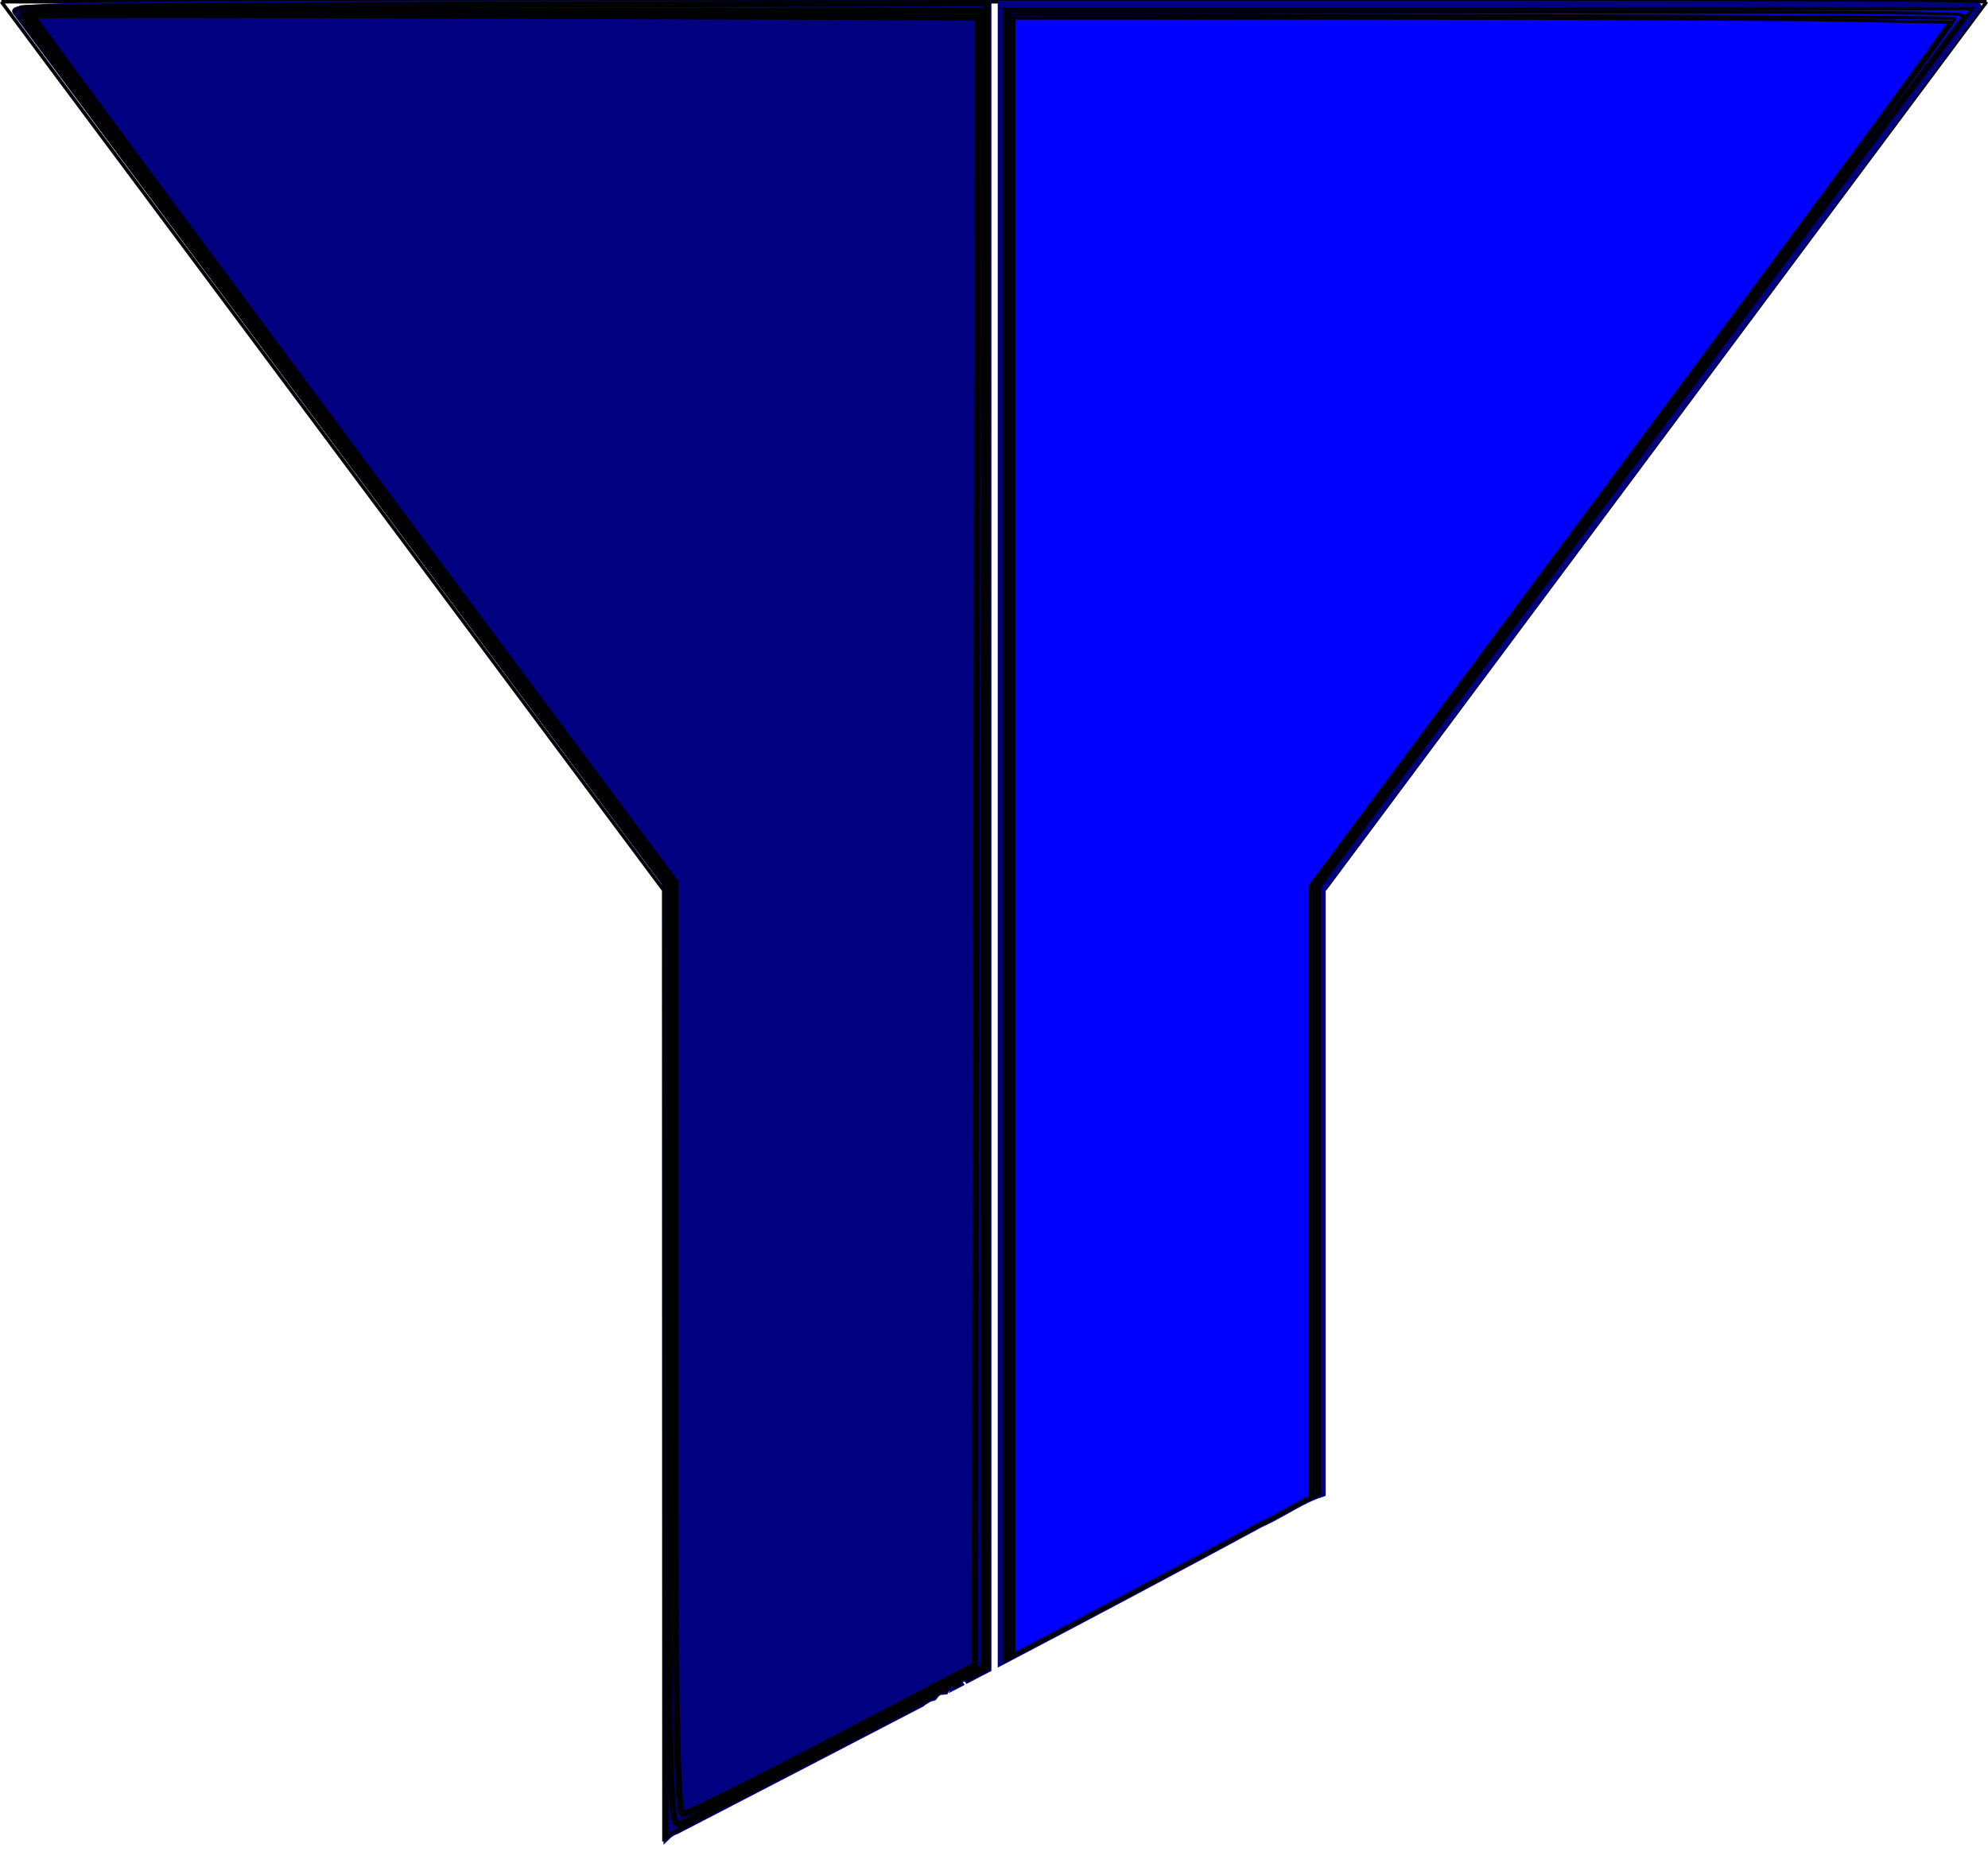 <?xml version="1.0" encoding="UTF-8" standalone="no"?>
<!-- Created with Inkscape (http://www.inkscape.org/) -->

<svg
   xmlns:dc="http://purl.org/dc/elements/1.1/"
   xmlns:cc="http://creativecommons.org/ns#"
   xmlns:rdf="http://www.w3.org/1999/02/22-rdf-syntax-ns#"
   xmlns:svg="http://www.w3.org/2000/svg"
   xmlns="http://www.w3.org/2000/svg"
   xmlns:sodipodi="http://sodipodi.sourceforge.net/DTD/sodipodi-0.dtd"
   xmlns:inkscape="http://www.inkscape.org/namespaces/inkscape"
   width="150.212mm"
   height="141.072mm"
   viewBox="0 0 150.212 141.072"
   version="1.1"
   id="svg8"
   inkscape:version="0.92.3 (3ce5693, 2018-03-11)"
   sodipodi:docname="filter.svg">
  <defs
     id="defs2">
    <inkscape:perspective
       sodipodi:type="inkscape:persp3d"
       inkscape:vp_x="0 : 70.535965 : 1"
       inkscape:vp_y="0 : 1000 : 0"
       inkscape:vp_z="150.21214 : 70.535965 : 1"
       inkscape:persp3d-origin="75.10607 : 47.023977 : 1"
       id="perspective3767" />
  </defs>
  <sodipodi:namedview
     id="base"
     pagecolor="#ffffff"
     bordercolor="#666666"
     borderopacity="1.0"
     inkscape:pageopacity="0.0"
     inkscape:pageshadow="2"
     inkscape:zoom="0.5561514"
     inkscape:cx="404.69229"
     inkscape:cy="146.40023"
     inkscape:document-units="mm"
     inkscape:current-layer="layer1"
     showgrid="false"
     inkscape:measure-start="283.852,532.401"
     inkscape:measure-end="0,0"
     inkscape:window-width="1366"
     inkscape:window-height="664"
     inkscape:window-x="0"
     inkscape:window-y="27"
     inkscape:window-maximized="1" />
  <g
     inkscape:label="Layer 1"
     inkscape:groupmode="layer"
     id="layer1"
     transform="translate(-25.108,-132.262)">
    <path
       style="fill:none;stroke:#000000;stroke-width:0.264px;stroke-linecap:butt;stroke-linejoin:miter;stroke-opacity:1"
       d="M 25.214,132.394 H 175.214"
       id="path3717"
       inkscape:connector-curvature="0" />
    <path
       style="fill:none;stroke:#000000;stroke-width:0.265px;stroke-linecap:butt;stroke-linejoin:miter;stroke-opacity:1"
       d="m 25.214,132.394 50,67.079"
       id="path3759"
       inkscape:connector-curvature="0" />
    <path
       style="fill:none;stroke:#000000;stroke-width:0.265px;stroke-linecap:butt;stroke-linejoin:miter;stroke-opacity:1"
       d="m 175.214,132.394 -50,67.079"
       id="path3761"
       inkscape:connector-curvature="0" />
    <path
       id="path6679"
       transform="matrix(0.265,0,0,0.265,25.108,132.262)"
       style="fill:#0000ff;stroke:#000080;stroke-width:1.798"
       d="M 285.383,1.066 V 266.281 474.033 c 24.743,-12.972 49.428,-26.053 73.99,-39.365 4.605,-2.042 8.832,-4.824 13.348,-7.041 0.415,-0.203 2.56,-1.185 3.82,-1.512 0.179,-0.072 0.364,-0.137 0.545,-0.207 V 392.467 253.436 l 93.498,-125.467 c 51.425,-69.007 93.5,-125.791 93.5,-126.186 0,-0.394 -62.707,-0.717 -139.35,-0.717 z" />
    <path
       id="path6681"
       transform="matrix(0.265,0,0,0.265,25.108,132.262)"
       style="fill:#000080;stroke:#000080;stroke-width:1.798"
       d="M 142.217,1.066 C 30.819,1.066 3.001,1.521 4.408,3.314 5.378,4.551 47.552,61.14 98.129,129.07 l 91.957,123.51 v 139.459 131.842 c 0.923,-0.906 1.864,-1.473 2.752,-1.738 23.358,-12.103 46.723,-24.195 70.053,-36.355 0.136,-0.117 0.269,-0.236 0.389,-0.359 1.922,-1.111 1.587,-1.055 2.395,-1.227 l 0.002,-0.002 c 0.179,-0.276 0.502,-0.403 0.84,-0.496 0.39,-0.495 0.809,-0.951 1.348,-1.262 l 1.684,-0.146 c 0.152,-0.272 0.321,-0.528 0.564,-0.717 0.065,-0.051 0.113,-0.085 0.176,-0.133 0.39,-0.641 0.766,-1.226 0.842,-1.332 0.175,0.119 0.35,0.237 0.525,0.355 1.467,-0.948 1.637,-0.617 1.203,0.111 0.299,-0.156 0.598,-0.311 0.896,-0.467 -0.221,-0.341 -0.444,-0.681 -0.635,-1.041 -0.199,-0.375 0.812,-0.256 1.23,-0.322 0.404,-0.064 0.962,-0.375 1.227,-0.062 0.092,0.109 0.169,0.228 0.256,0.34 1.984,-1.038 3.971,-2.071 5.955,-3.109 V 266.281 1.066 Z M 266.361,483.898 c -0.16,0.077 -0.297,0.158 -0.383,0.234 0.038,-0.008 0.09,-0.02 0.139,-0.031 0.051,-0.026 0.101,-0.053 0.152,-0.08 0.03,-0.041 0.061,-0.082 0.092,-0.123 z" />
    <path
       id="path4545"
       transform="matrix(0.265,0,0,0.265,25.108,132.262)"
       style="fill:#007ee5;stroke:#000000;stroke-width:0.899;fill-opacity:0"
       d="M 286.359,2.463 V 266.33 473.521 c 24.416,-12.804 48.775,-25.716 73.014,-38.854 4.605,-2.042 8.832,-4.824 13.348,-7.041 0.388,-0.19 2.268,-1.043 3.543,-1.422 V 391.457 252.715 l 40.152,-53.877 C 455.997,145.73 539.343,33.618 554.551,13.027 L 562.354,2.463 H 424.355 Z" />
    <path
       id="path4547"
       transform="matrix(0.265,0,0,0.265,25.108,132.262)"
       style="fill:#007ee5;fill-opacity:0;stroke:#000000;stroke-width:0.899"
       d="M 287.258,3.363 V 266.33 473.049 c 24.115,-12.65 48.174,-25.405 72.115,-38.381 4.605,-2.042 8.832,-4.824 13.348,-7.041 0.301,-0.148 1.517,-0.703 2.643,-1.123 v -35.496 -138.293 l 16.004,-21.512 C 400.168,219.372 441.489,163.773 483.193,107.65 524.897,51.528 559.417,5.104 559.902,4.486 560.608,3.588 533.304,3.363 424.021,3.363 Z" />
    <path
       id="path4549"
       transform="matrix(0.265,0,0,0.265,25.108,132.262)"
       style="fill:#007ee5;fill-opacity:0;stroke:#000000;stroke-width:0.899"
       d="M 288.158,4.229 V 266.314 472.578 c 23.813,-12.495 47.571,-25.096 71.215,-37.91 4.605,-2.042 8.832,-4.824 13.348,-7.041 0.221,-0.108 0.937,-0.434 1.744,-0.768 V 390.539 252.68 l 35.67,-48.016 C 429.754,178.255 471.04,122.718 501.881,81.248 532.722,39.778 557.699,5.592 557.387,5.279 557.074,4.967 496.37,4.602 422.488,4.469 Z" />
    <path
       id="path4551"
       transform="matrix(0.265,0,0,0.265,25.108,132.262)"
       style="fill:#007ee5;fill-opacity:0;stroke:#000000;stroke-width:0.899"
       d="M 289.057,5.16 V 266.33 472.105 c 23.512,-12.341 46.97,-24.784 70.316,-37.438 4.605,-2.042 8.832,-4.824 13.348,-7.041 0.11,-0.054 0.541,-0.24 0.846,-0.377 V 390.043 252.586 l 61.732,-83.031 C 508.553,71.026 536.703,32.993 547.719,17.666 L 555.854,6.346 526.146,5.754 C 509.808,5.428 449.779,5.16 392.748,5.16 Z" />
    <path
       id="path4553"
       transform="matrix(0.265,0,0,0.265,25.108,132.262)"
       style="fill:#007ee5;fill-opacity:0;stroke:#000000;stroke-width:0.899"
       d="M 281.865,0.561 144.986,0.9 C 69.703,1.087 7.198,1.56 6.086,1.955 4.973,2.35 4.077,2.929 4.096,3.242 4.114,3.555 45.767,59.642 96.658,127.879 l 92.531,124.066 0.037,140.025 0.035,132.492 c 0.156,-0.073 0.322,-0.145 0.465,-0.189 1.036,-1.13 2.107,-1.831 3.111,-2.131 23.358,-12.103 46.723,-24.197 70.053,-36.357 0.136,-0.117 0.269,-0.235 0.389,-0.357 1.922,-1.111 1.587,-1.055 2.395,-1.227 l 0.002,-0.002 c 0.179,-0.276 0.502,-0.403 0.84,-0.496 0.39,-0.495 0.809,-0.951 1.348,-1.262 l 1.684,-0.146 c 0.152,-0.272 0.321,-0.528 0.564,-0.717 0.065,-0.051 0.113,-0.085 0.176,-0.133 0.39,-0.641 0.766,-1.226 0.842,-1.332 0.175,0.119 0.35,0.237 0.525,0.355 1.466,-0.947 1.638,-0.616 1.205,0.111 0.298,-0.156 0.596,-0.311 0.895,-0.467 -0.221,-0.341 -0.444,-0.681 -0.635,-1.041 -0.199,-0.375 0.812,-0.256 1.23,-0.322 0.404,-0.064 0.962,-0.375 1.227,-0.062 0.092,0.109 0.169,0.228 0.256,0.34 2.01,-1.051 4.023,-2.098 6.033,-3.15 V 266.279 Z M 266.361,483.898 c -0.16,0.077 -0.297,0.158 -0.383,0.234 0.038,-0.008 0.089,-0.02 0.137,-0.031 0.051,-0.027 0.103,-0.053 0.154,-0.08 0.03,-0.041 0.061,-0.082 0.092,-0.123 z" />
    <path
       id="path4555"
       transform="matrix(0.265,0,0,0.265,25.108,132.262)"
       style="fill:#007ee5;fill-opacity:0;stroke:#000000;stroke-width:0.899"
       d="m 280.965,1.34 -136.887,0.375 C 68.79,1.922 6.697,2.397 6.094,2.77 5.331,3.241 7.361,6.647 12.771,13.969 26.507,32.555 115.07,151.476 153.176,202.5 l 36.928,49.445 0.029,139.576 0.027,132.287 c 0.899,-0.864 1.813,-1.408 2.678,-1.666 23.358,-12.103 46.722,-24.195 70.051,-36.355 0.136,-0.118 0.27,-0.236 0.391,-0.359 1.922,-1.111 1.587,-1.055 2.395,-1.227 0,0 0.002,-0.002 0.002,-0.002 0.179,-0.276 0.502,-0.403 0.84,-0.496 0.39,-0.495 0.809,-0.951 1.348,-1.262 l 1.684,-0.146 c 0.152,-0.272 0.321,-0.528 0.564,-0.717 0.065,-0.051 0.113,-0.085 0.176,-0.133 0.39,-0.641 0.766,-1.226 0.842,-1.332 0.175,0.119 0.35,0.237 0.525,0.355 1.468,-0.948 1.638,-0.616 1.203,0.113 0.299,-0.156 0.598,-0.313 0.896,-0.469 -0.221,-0.341 -0.444,-0.681 -0.635,-1.041 -0.199,-0.375 0.812,-0.256 1.23,-0.322 0.404,-0.064 0.962,-0.375 1.227,-0.062 0.092,0.109 0.17,0.229 0.258,0.342 1.71,-0.894 3.422,-1.785 5.131,-2.68 V 266.219 Z M 266.361,483.898 c -0.16,0.077 -0.297,0.158 -0.383,0.234 0.039,-0.008 0.091,-0.02 0.141,-0.031 0.05,-0.026 0.099,-0.052 0.148,-0.078 0.031,-0.042 0.062,-0.084 0.094,-0.125 z" />
    <path
       style="fill:#000080;fill-opacity:0;stroke:#000000;stroke-width:1.798"
       d="M 190.722,386.348 V 251.39 L 99.02,128.288 C 48.584,60.582 7.318,4.712 7.318,4.131 7.318,3.551 68.813,3.077 143.972,3.077 H 280.625 V 239.148 475.22 l -5.844,2.809 c -3.214,1.545 -22.026,11.372 -41.805,21.837 -19.779,10.465 -37.377,19.57 -39.108,20.234 -2.98,1.142 -3.147,-5.96 -3.147,-133.752 z"
       id="path5033"
       inkscape:connector-curvature="0"
       transform="matrix(0.265,0,0,0.265,25.108,132.262)" />
    <path
       style="fill:#000080;fill-opacity:0;stroke:#000000;stroke-width:1.798"
       d="M 192.52,384.457 V 251.59 L 139.152,179.927 C 68.045,84.443 9.117,4.893 9.116,4.386 9.116,4.16 69.804,4.188 143.978,4.448 l 134.862,0.472 -0.456,234.967 -0.456,234.967 -40.457,21.207 c -22.251,11.664 -41.468,21.22 -42.704,21.235 -1.778,0.022 -2.248,-27.729 -2.248,-132.84 z"
       id="path5035"
       inkscape:connector-curvature="0"
       transform="matrix(0.265,0,0,0.265,25.108,132.262)" />
  </g>
</svg>
